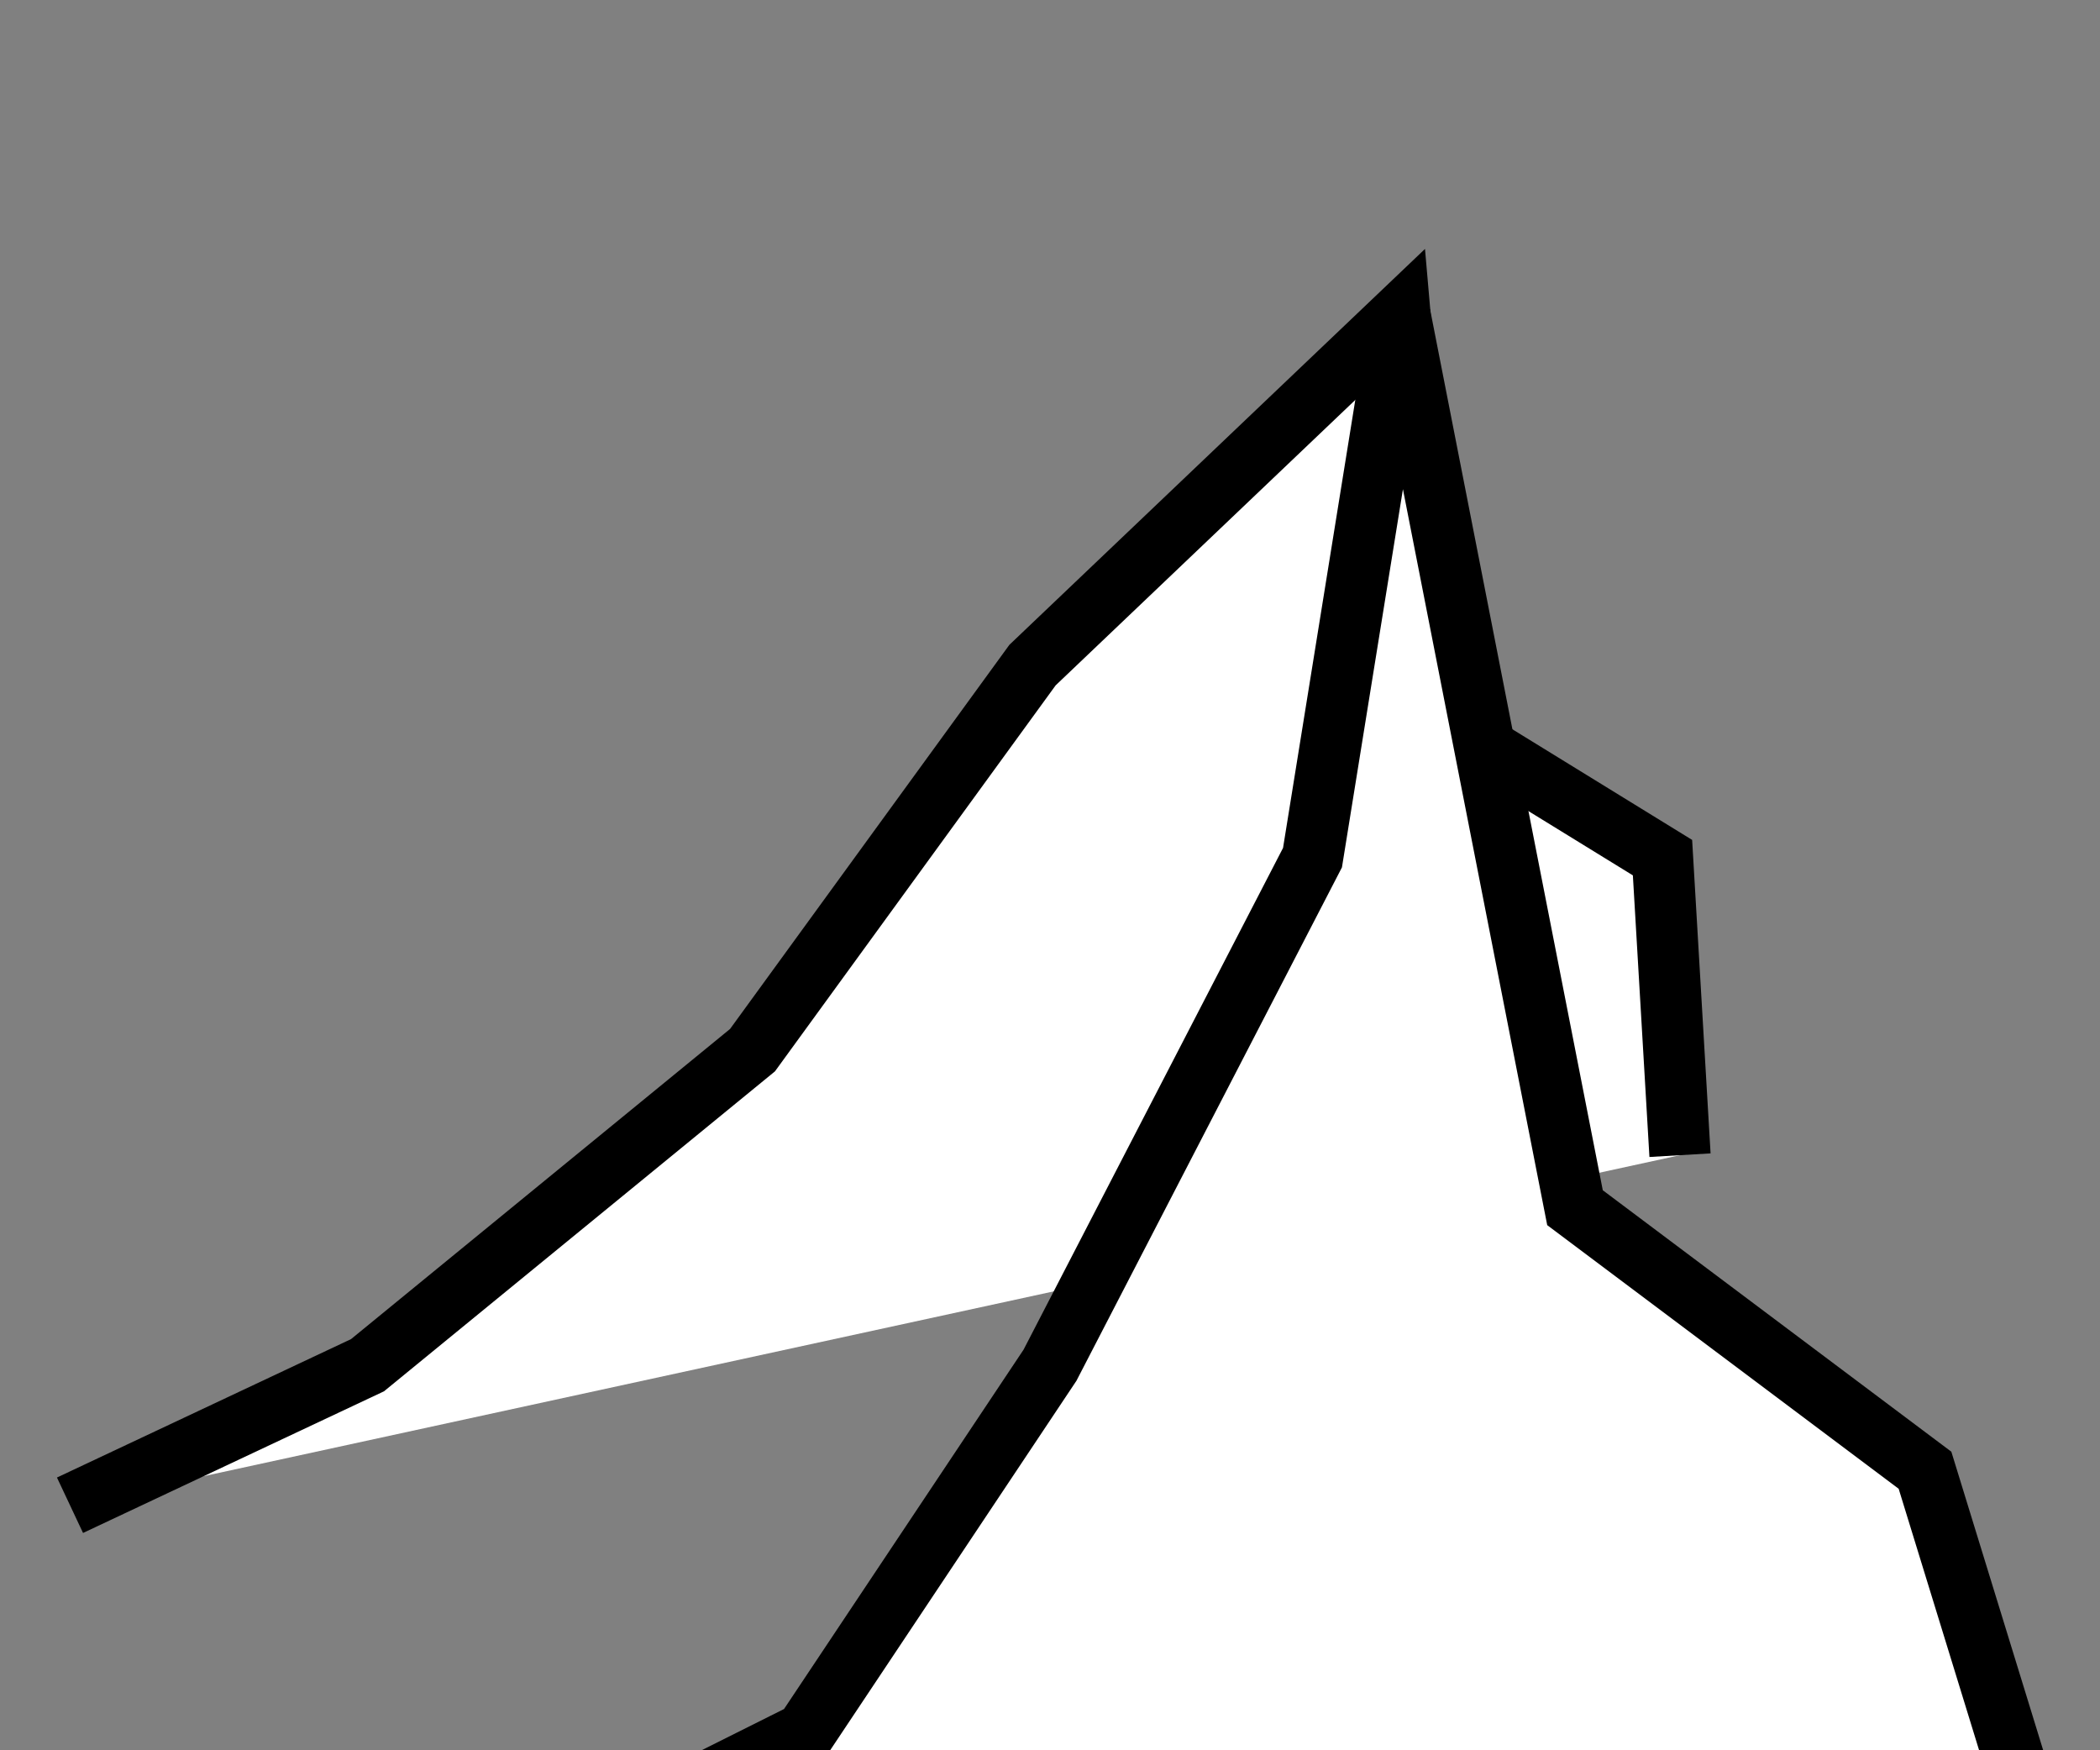 <?xml version="1.0" encoding="utf-8" standalone="no"?>
<svg version="1.1" xmlns="http://www.w3.org/2000/svg" viewBox="-6 -10 12 10" fill="white" stroke="black" stroke-width="0.35">
	<rect x="-6" y="-10" width="12" height="10" fill="#808080" stroke="none"/>
	<polyline points="-5.6,-1.4 -3.9,-2.2 -1.7,-4 -0.1,-6.2 2,-8.2 2.2,-5.9 3.5,-5.1 3.6,-3.4"/>
	<polyline points="5.8,1 5,-1.6 3,-3.1 2,-8.2 1.5,-5.1 0,-2.2 -1.4,-0.1 -5.4,1.9"/>
</svg>
